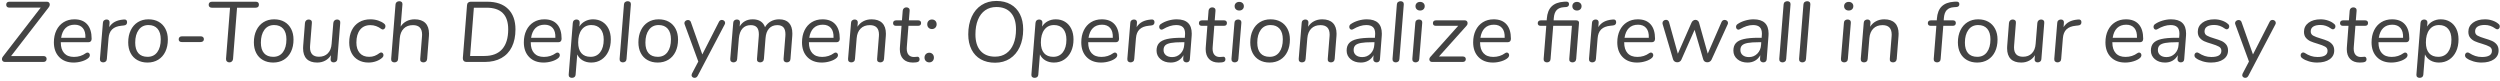 <?xml version="1.0" encoding="UTF-8" standalone="no"?>
<!DOCTYPE svg PUBLIC "-//W3C//DTD SVG 1.1//EN" "http://www.w3.org/Graphics/SVG/1.1/DTD/svg11.dtd">
<svg width="100%" height="100%" viewBox="0 0 556 18" version="1.1" xmlns="http://www.w3.org/2000/svg" xmlns:xlink="http://www.w3.org/1999/xlink" xml:space="preserve" xmlns:serif="http://www.serif.com/" style="fill-rule:evenodd;clip-rule:evenodd;stroke-linejoin:round;stroke-miterlimit:1.414;">
    <g transform="matrix(1,0,0,1,-85,-513)">
        <path d="M95.444,513.383C95.634,513.383 95.786,513.443 95.9,513.564C96.014,513.684 96.071,513.833 96.071,514.01C96.071,514.226 96.002,514.422 95.862,514.599L87.464,525.467L94.665,525.467C94.893,525.467 95.067,525.524 95.188,525.638C95.308,525.752 95.368,525.904 95.368,526.094C95.368,526.31 95.305,526.477 95.178,526.598C95.052,526.718 94.868,526.778 94.627,526.778L86.096,526.778C85.894,526.778 85.732,526.718 85.612,526.598C85.491,526.477 85.431,526.329 85.431,526.151C85.431,525.949 85.507,525.752 85.659,525.562L94.057,514.694L87.065,514.694C86.85,514.694 86.682,514.637 86.562,514.523C86.441,514.409 86.381,514.257 86.381,514.067C86.381,513.611 86.628,513.383 87.122,513.383L95.444,513.383Z" style="fill:rgb(67,67,67);fill-rule:nonzero;"/>
        <path d="M98.522,522.389L98.522,522.465C98.522,523.479 98.772,524.264 99.273,524.821C99.773,525.379 100.498,525.657 101.448,525.657C102.449,525.657 103.329,525.379 104.089,524.821C104.216,524.733 104.343,524.688 104.469,524.688C104.621,524.688 104.745,524.745 104.84,524.859C104.935,524.973 104.982,525.106 104.982,525.258C104.982,525.486 104.881,525.695 104.678,525.885C104.336,526.189 103.858,526.436 103.244,526.626C102.629,526.816 102.006,526.911 101.372,526.911C100.03,526.911 98.962,526.506 98.171,525.695C97.379,524.885 96.983,523.795 96.983,522.427C96.983,521.414 97.17,520.521 97.544,519.748C97.917,518.976 98.449,518.374 99.14,517.943C99.83,517.513 100.631,517.297 101.543,517.297C102.785,517.297 103.735,517.668 104.393,518.409C105.052,519.15 105.381,520.223 105.381,521.629C105.381,521.87 105.318,522.057 105.191,522.19C105.065,522.323 104.894,522.389 104.678,522.389L98.522,522.389ZM101.6,518.494C100.752,518.494 100.074,518.744 99.567,519.245C99.061,519.745 98.738,520.464 98.598,521.401L103.994,521.401C104.032,520.451 103.839,519.729 103.415,519.235C102.99,518.741 102.386,518.494 101.6,518.494Z" style="fill:rgb(67,67,67);fill-rule:nonzero;"/>
        <path d="M112.582,517.335C112.798,517.31 112.965,517.351 113.086,517.459C113.206,517.566 113.266,517.722 113.266,517.924C113.266,518.38 113.019,518.627 112.525,518.665L112.012,518.722C111.088,518.811 110.394,519.083 109.932,519.539C109.469,519.995 109.207,520.648 109.143,521.496L108.763,526.113C108.751,526.367 108.665,526.557 108.507,526.683C108.348,526.81 108.162,526.873 107.946,526.873C107.731,526.873 107.554,526.81 107.414,526.683C107.275,526.557 107.212,526.367 107.224,526.113L107.889,518.057C107.902,517.829 107.987,517.652 108.146,517.525C108.304,517.399 108.491,517.335 108.706,517.335C108.922,517.335 109.089,517.395 109.21,517.516C109.33,517.636 109.384,517.81 109.371,518.038L109.295,519.026C109.625,518.507 110.043,518.114 110.549,517.848C111.056,517.582 111.664,517.418 112.373,517.354L112.582,517.335Z" style="fill:rgb(67,67,67);fill-rule:nonzero;"/>
        <path d="M117.807,526.911C116.946,526.911 116.189,526.728 115.537,526.36C114.884,525.993 114.384,525.47 114.036,524.793C113.687,524.115 113.513,523.327 113.513,522.427C113.513,521.401 113.7,520.502 114.074,519.729C114.447,518.957 114.973,518.358 115.651,517.934C116.328,517.509 117.117,517.297 118.016,517.297C118.89,517.297 119.65,517.481 120.296,517.848C120.942,518.216 121.443,518.741 121.797,519.425C122.152,520.109 122.329,520.901 122.329,521.8C122.329,522.826 122.142,523.726 121.769,524.498C121.395,525.271 120.866,525.866 120.182,526.284C119.498,526.702 118.707,526.911 117.807,526.911ZM117.826,525.638C118.751,525.638 119.47,525.29 119.983,524.593C120.496,523.897 120.752,522.947 120.752,521.743C120.752,520.73 120.515,519.948 120.04,519.397C119.565,518.846 118.89,518.57 118.016,518.57C117.092,518.57 116.37,518.925 115.85,519.634C115.331,520.344 115.071,521.294 115.071,522.484C115.071,523.51 115.306,524.292 115.774,524.831C116.243,525.369 116.927,525.638 117.826,525.638Z" style="fill:rgb(67,67,67);fill-rule:nonzero;"/>
        <path d="M125.426,522.351C125.198,522.351 125.027,522.297 124.913,522.19C124.799,522.082 124.742,521.933 124.742,521.743C124.742,521.541 124.806,521.379 124.932,521.259C125.059,521.138 125.243,521.078 125.483,521.078L129.663,521.078C129.879,521.078 130.046,521.138 130.167,521.259C130.287,521.379 130.347,521.528 130.347,521.705C130.347,521.908 130.281,522.066 130.148,522.18C130.015,522.294 129.828,522.351 129.587,522.351L125.426,522.351Z" style="fill:rgb(67,67,67);fill-rule:nonzero;"/>
        <path d="M136.009,526.873C135.781,526.873 135.598,526.8 135.458,526.655C135.319,526.509 135.256,526.316 135.268,526.075L136.161,514.713L132.095,514.713C131.88,514.713 131.712,514.653 131.592,514.533C131.471,514.412 131.411,514.257 131.411,514.067C131.411,513.852 131.475,513.684 131.601,513.564C131.728,513.443 131.912,513.383 132.152,513.383L141.899,513.383C142.127,513.383 142.298,513.44 142.412,513.554C142.526,513.668 142.583,513.827 142.583,514.029C142.583,514.485 142.336,514.713 141.842,514.713L137.719,514.713L136.826,526.132C136.801,526.348 136.715,526.525 136.57,526.664C136.424,526.804 136.237,526.873 136.009,526.873Z" style="fill:rgb(67,67,67);fill-rule:nonzero;"/>
        <path d="M145.756,526.911C144.895,526.911 144.138,526.728 143.486,526.36C142.833,525.993 142.333,525.47 141.985,524.793C141.636,524.115 141.462,523.327 141.462,522.427C141.462,521.401 141.649,520.502 142.023,519.729C142.396,518.957 142.922,518.358 143.6,517.934C144.277,517.509 145.066,517.297 145.965,517.297C146.839,517.297 147.599,517.481 148.245,517.848C148.891,518.216 149.392,518.741 149.746,519.425C150.101,520.109 150.278,520.901 150.278,521.8C150.278,522.826 150.091,523.726 149.718,524.498C149.344,525.271 148.815,525.866 148.131,526.284C147.447,526.702 146.656,526.911 145.756,526.911ZM145.775,525.638C146.7,525.638 147.419,525.29 147.932,524.593C148.445,523.897 148.701,522.947 148.701,521.743C148.701,520.73 148.464,519.948 147.989,519.397C147.514,518.846 146.839,518.57 145.965,518.57C145.041,518.57 144.319,518.925 143.799,519.634C143.28,520.344 143.02,521.294 143.02,522.484C143.02,523.51 143.255,524.292 143.723,524.831C144.192,525.369 144.876,525.638 145.775,525.638Z" style="fill:rgb(67,67,67);fill-rule:nonzero;"/>
        <path d="M159.968,517.335C160.196,517.335 160.377,517.402 160.51,517.535C160.643,517.668 160.697,517.855 160.671,518.095L160.025,526.17C160.013,526.386 159.927,526.557 159.769,526.683C159.61,526.81 159.424,526.873 159.208,526.873C158.993,526.873 158.822,526.813 158.695,526.693C158.569,526.572 158.512,526.405 158.524,526.189L158.6,525.277C158.284,525.797 157.859,526.199 157.327,526.484C156.795,526.769 156.2,526.911 155.541,526.911C154.515,526.911 153.736,526.642 153.204,526.104C152.672,525.565 152.406,524.777 152.406,523.738C152.406,523.51 152.413,523.339 152.425,523.225L152.824,518.095C152.85,517.855 152.941,517.668 153.1,517.535C153.258,517.402 153.445,517.335 153.66,517.335C153.888,517.335 154.069,517.402 154.202,517.535C154.335,517.668 154.389,517.855 154.363,518.095L153.964,523.13C153.952,523.219 153.945,523.352 153.945,523.529C153.945,524.923 154.61,525.619 155.94,525.619C156.764,525.619 157.422,525.366 157.916,524.859C158.41,524.353 158.689,523.65 158.752,522.75L159.132,518.095C159.158,517.855 159.249,517.668 159.408,517.535C159.566,517.402 159.753,517.335 159.968,517.335Z" style="fill:rgb(67,67,67);fill-rule:nonzero;"/>
        <path d="M166.96,526.911C166.099,526.911 165.342,526.728 164.69,526.36C164.037,525.993 163.537,525.474 163.189,524.802C162.84,524.131 162.666,523.346 162.666,522.446C162.666,521.408 162.856,520.502 163.236,519.729C163.616,518.957 164.161,518.358 164.87,517.934C165.58,517.509 166.416,517.297 167.378,517.297C167.999,517.297 168.582,517.389 169.126,517.573C169.671,517.756 170.108,517.988 170.437,518.266C170.627,518.418 170.722,518.615 170.722,518.855C170.722,519.033 170.665,519.194 170.551,519.34C170.437,519.485 170.298,519.558 170.133,519.558C170.032,519.558 169.924,519.52 169.81,519.444C169.05,518.874 168.24,518.589 167.378,518.589C166.39,518.589 165.624,518.931 165.079,519.615C164.535,520.299 164.262,521.249 164.262,522.465C164.262,523.453 164.509,524.229 165.003,524.793C165.497,525.356 166.194,525.638 167.093,525.638C167.537,525.638 167.942,525.569 168.309,525.429C168.677,525.29 169.044,525.081 169.411,524.802C169.538,524.714 169.658,524.669 169.772,524.669C169.924,524.669 170.048,524.729 170.143,524.85C170.238,524.97 170.285,525.113 170.285,525.277C170.285,525.48 170.203,525.657 170.038,525.809C169.671,526.151 169.215,526.42 168.67,526.617C168.126,526.813 167.556,526.911 166.96,526.911Z" style="fill:rgb(67,67,67);fill-rule:nonzero;"/>
        <path d="M177.22,517.297C178.259,517.297 179.051,517.57 179.595,518.114C180.14,518.659 180.412,519.451 180.412,520.489C180.412,520.717 180.406,520.888 180.393,521.002L179.994,526.113C179.969,526.367 179.88,526.557 179.728,526.683C179.576,526.81 179.393,526.873 179.177,526.873C178.937,526.873 178.75,526.81 178.617,526.683C178.484,526.557 178.43,526.367 178.455,526.113L178.854,521.097C178.867,521.009 178.873,520.876 178.873,520.698C178.873,519.292 178.196,518.589 176.84,518.589C175.979,518.589 175.295,518.846 174.788,519.359C174.282,519.872 173.99,520.578 173.914,521.477L173.534,526.113C173.522,526.367 173.439,526.557 173.287,526.683C173.135,526.81 172.945,526.873 172.717,526.873C172.489,526.873 172.309,526.81 172.176,526.683C172.043,526.557 171.983,526.367 171.995,526.113L172.964,513.972C172.977,513.757 173.066,513.586 173.23,513.459C173.395,513.333 173.585,513.269 173.8,513.269C174.028,513.269 174.206,513.329 174.332,513.45C174.459,513.57 174.516,513.744 174.503,513.972L174.104,518.912C174.434,518.393 174.867,517.994 175.406,517.715C175.944,517.437 176.549,517.297 177.22,517.297Z" style="fill:rgb(67,67,67);fill-rule:nonzero;"/>
        <path d="M188.734,526.778C188.481,526.778 188.281,526.699 188.136,526.541C187.99,526.382 187.924,526.177 187.936,525.923L188.867,514.143C188.88,513.903 188.962,513.716 189.114,513.583C189.266,513.45 189.456,513.383 189.684,513.383L193.351,513.383C195.365,513.383 196.917,513.922 198.006,514.998C199.096,516.075 199.64,517.589 199.64,519.539C199.64,521.047 199.374,522.342 198.842,523.425C198.31,524.508 197.531,525.337 196.505,525.914C195.479,526.49 194.244,526.778 192.8,526.778L188.734,526.778ZM192.724,525.448C194.472,525.448 195.793,524.942 196.686,523.928C197.579,522.915 198.025,521.446 198.025,519.52C198.025,516.316 196.423,514.713 193.218,514.713L190.387,514.713L189.551,525.448L192.724,525.448Z" style="fill:rgb(67,67,67);fill-rule:nonzero;"/>
        <path d="M203.041,522.389L203.041,522.465C203.041,523.479 203.291,524.264 203.792,524.821C204.292,525.379 205.017,525.657 205.967,525.657C206.968,525.657 207.848,525.379 208.608,524.821C208.735,524.733 208.862,524.688 208.988,524.688C209.14,524.688 209.264,524.745 209.359,524.859C209.454,524.973 209.501,525.106 209.501,525.258C209.501,525.486 209.4,525.695 209.197,525.885C208.855,526.189 208.377,526.436 207.763,526.626C207.148,526.816 206.525,526.911 205.891,526.911C204.549,526.911 203.481,526.506 202.69,525.695C201.898,524.885 201.502,523.795 201.502,522.427C201.502,521.414 201.689,520.521 202.063,519.748C202.436,518.976 202.968,518.374 203.659,517.943C204.349,517.513 205.15,517.297 206.062,517.297C207.304,517.297 208.254,517.668 208.912,518.409C209.571,519.15 209.9,520.223 209.9,521.629C209.9,521.87 209.837,522.057 209.71,522.19C209.584,522.323 209.413,522.389 209.197,522.389L203.041,522.389ZM206.119,518.494C205.271,518.494 204.593,518.744 204.086,519.245C203.58,519.745 203.257,520.464 203.117,521.401L208.513,521.401C208.551,520.451 208.358,519.729 207.934,519.235C207.509,518.741 206.905,518.494 206.119,518.494Z" style="fill:rgb(67,67,67);fill-rule:nonzero;"/>
        <path d="M216.892,517.297C217.678,517.297 218.368,517.481 218.963,517.848C219.559,518.216 220.021,518.735 220.35,519.406C220.68,520.078 220.844,520.863 220.844,521.762C220.844,522.788 220.661,523.688 220.293,524.46C219.926,525.233 219.413,525.835 218.754,526.265C218.096,526.696 217.342,526.911 216.493,526.911C215.771,526.911 215.138,526.753 214.593,526.436C214.049,526.12 213.643,525.676 213.377,525.106L213.016,529.609C213.004,529.837 212.921,530.011 212.769,530.132C212.617,530.252 212.427,530.312 212.199,530.312C211.971,530.312 211.791,530.252 211.658,530.132C211.525,530.011 211.465,529.837 211.477,529.609L212.389,518.095C212.415,517.842 212.503,517.652 212.655,517.525C212.807,517.399 212.991,517.335 213.206,517.335C213.434,517.335 213.615,517.402 213.748,517.535C213.881,517.668 213.941,517.855 213.928,518.095L213.852,518.912C214.156,518.406 214.577,518.01 215.116,517.725C215.654,517.44 216.246,517.297 216.892,517.297ZM216.341,525.638C217.253,525.638 217.969,525.296 218.488,524.612C219.008,523.928 219.267,522.997 219.267,521.819C219.267,520.793 219.027,519.995 218.545,519.425C218.064,518.855 217.386,518.57 216.512,518.57C215.6,518.57 214.885,518.915 214.365,519.606C213.846,520.296 213.586,521.243 213.586,522.446C213.586,523.485 213.824,524.277 214.299,524.821C214.774,525.366 215.455,525.638 216.341,525.638Z" style="fill:rgb(67,67,67);fill-rule:nonzero;"/>
        <path d="M223.523,526.873C223.308,526.873 223.131,526.81 222.991,526.683C222.852,526.557 222.789,526.367 222.801,526.113L223.77,513.991C223.783,513.751 223.872,513.57 224.036,513.45C224.201,513.329 224.391,513.269 224.606,513.269C224.822,513.269 224.996,513.329 225.129,513.45C225.262,513.57 225.322,513.751 225.309,513.991L224.34,526.113C224.328,526.367 224.242,526.557 224.084,526.683C223.925,526.81 223.739,526.873 223.523,526.873Z" style="fill:rgb(67,67,67);fill-rule:nonzero;"/>
        <path d="M231.275,526.911C230.414,526.911 229.657,526.728 229.005,526.36C228.352,525.993 227.852,525.47 227.504,524.793C227.155,524.115 226.981,523.327 226.981,522.427C226.981,521.401 227.168,520.502 227.542,519.729C227.915,518.957 228.441,518.358 229.119,517.934C229.796,517.509 230.585,517.297 231.484,517.297C232.358,517.297 233.118,517.481 233.764,517.848C234.41,518.216 234.911,518.741 235.265,519.425C235.62,520.109 235.797,520.901 235.797,521.8C235.797,522.826 235.61,523.726 235.237,524.498C234.863,525.271 234.334,525.866 233.65,526.284C232.966,526.702 232.175,526.911 231.275,526.911ZM231.294,525.638C232.219,525.638 232.938,525.29 233.451,524.593C233.964,523.897 234.22,522.947 234.22,521.743C234.22,520.73 233.983,519.948 233.508,519.397C233.033,518.846 232.358,518.57 231.484,518.57C230.56,518.57 229.838,518.925 229.318,519.634C228.799,520.344 228.539,521.294 228.539,522.484C228.539,523.51 228.774,524.292 229.242,524.831C229.711,525.369 230.395,525.638 231.294,525.638Z" style="fill:rgb(67,67,67);fill-rule:nonzero;"/>
        <path d="M244.898,517.848C245.038,517.57 245.253,517.43 245.544,517.43C245.734,517.43 245.902,517.494 246.048,517.62C246.193,517.747 246.266,517.905 246.266,518.095C246.266,518.197 246.235,518.311 246.171,518.437L240.167,529.856C240.003,530.16 239.768,530.312 239.464,530.312C239.287,530.312 239.132,530.255 238.999,530.141C238.866,530.027 238.799,529.882 238.799,529.704C238.799,529.628 238.831,529.514 238.894,529.362L240.3,526.683L237.26,518.399C237.222,518.298 237.203,518.216 237.203,518.152C237.203,517.95 237.286,517.782 237.45,517.649C237.615,517.516 237.799,517.449 238.001,517.449C238.141,517.449 238.27,517.487 238.391,517.563C238.511,517.639 238.597,517.753 238.647,517.905L241.193,525.106L244.898,517.848Z" style="fill:rgb(67,67,67);fill-rule:nonzero;"/>
        <path d="M258.293,517.297C259.256,517.297 259.984,517.566 260.478,518.105C260.972,518.643 261.219,519.425 261.219,520.451C261.219,520.692 261.213,520.876 261.2,521.002L260.801,526.113C260.789,526.367 260.703,526.557 260.545,526.683C260.386,526.81 260.2,526.873 259.984,526.873C259.769,526.873 259.592,526.81 259.452,526.683C259.313,526.557 259.25,526.367 259.262,526.113L259.661,521.078C259.674,520.977 259.68,520.825 259.68,520.622C259.68,519.926 259.531,519.413 259.234,519.083C258.936,518.754 258.483,518.589 257.875,518.589C257.103,518.589 256.488,518.843 256.032,519.349C255.576,519.856 255.317,520.578 255.253,521.515L254.892,526.113C254.867,526.367 254.775,526.557 254.617,526.683C254.458,526.81 254.272,526.873 254.056,526.873C253.841,526.873 253.664,526.81 253.524,526.683C253.385,526.557 253.328,526.367 253.353,526.113L253.752,521.078C253.765,520.977 253.771,520.825 253.771,520.622C253.771,519.926 253.622,519.413 253.325,519.083C253.027,518.754 252.574,518.589 251.966,518.589C251.194,518.589 250.582,518.839 250.133,519.34C249.683,519.84 249.414,520.565 249.325,521.515L248.945,526.113C248.933,526.367 248.847,526.557 248.689,526.683C248.53,526.81 248.344,526.873 248.128,526.873C247.913,526.873 247.736,526.81 247.596,526.683C247.457,526.557 247.394,526.367 247.406,526.113L248.071,518.057C248.084,517.829 248.169,517.652 248.328,517.525C248.486,517.399 248.673,517.335 248.888,517.335C249.104,517.335 249.275,517.395 249.401,517.516C249.528,517.636 249.585,517.81 249.572,518.038L249.496,518.893C250.13,517.829 251.099,517.297 252.403,517.297C253.113,517.297 253.698,517.446 254.161,517.744C254.623,518.041 254.949,518.475 255.139,519.045C255.456,518.488 255.887,518.057 256.431,517.753C256.976,517.449 257.597,517.297 258.293,517.297Z" style="fill:rgb(67,67,67);fill-rule:nonzero;"/>
        <path d="M264.905,522.389L264.905,522.465C264.905,523.479 265.155,524.264 265.656,524.821C266.156,525.379 266.881,525.657 267.831,525.657C268.832,525.657 269.712,525.379 270.472,524.821C270.599,524.733 270.726,524.688 270.852,524.688C271.004,524.688 271.128,524.745 271.223,524.859C271.318,524.973 271.365,525.106 271.365,525.258C271.365,525.486 271.264,525.695 271.061,525.885C270.719,526.189 270.241,526.436 269.627,526.626C269.012,526.816 268.389,526.911 267.755,526.911C266.413,526.911 265.345,526.506 264.554,525.695C263.762,524.885 263.366,523.795 263.366,522.427C263.366,521.414 263.553,520.521 263.927,519.748C264.3,518.976 264.832,518.374 265.523,517.943C266.213,517.513 267.014,517.297 267.926,517.297C269.168,517.297 270.118,517.668 270.776,518.409C271.435,519.15 271.764,520.223 271.764,521.629C271.764,521.87 271.701,522.057 271.574,522.19C271.448,522.323 271.277,522.389 271.061,522.389L264.905,522.389ZM267.983,518.494C267.135,518.494 266.457,518.744 265.95,519.245C265.444,519.745 265.121,520.464 264.981,521.401L270.377,521.401C270.415,520.451 270.222,519.729 269.798,519.235C269.373,518.741 268.769,518.494 267.983,518.494Z" style="fill:rgb(67,67,67);fill-rule:nonzero;"/>
        <path d="M278.832,517.297C279.871,517.297 280.663,517.57 281.207,518.114C281.752,518.659 282.024,519.451 282.024,520.489C282.024,520.717 282.018,520.888 282.005,521.002L281.606,526.113C281.581,526.367 281.492,526.557 281.34,526.683C281.188,526.81 281.005,526.873 280.789,526.873C280.549,526.873 280.362,526.81 280.229,526.683C280.096,526.557 280.042,526.367 280.067,526.113L280.466,521.097C280.479,521.009 280.485,520.876 280.485,520.698C280.485,519.292 279.808,518.589 278.452,518.589C277.591,518.589 276.907,518.846 276.4,519.359C275.894,519.872 275.602,520.578 275.526,521.477L275.146,526.113C275.134,526.367 275.051,526.557 274.899,526.683C274.747,526.81 274.557,526.873 274.329,526.873C274.101,526.873 273.921,526.81 273.788,526.683C273.655,526.557 273.595,526.367 273.607,526.113L274.272,518.057C274.285,517.829 274.37,517.652 274.529,517.525C274.687,517.399 274.874,517.335 275.089,517.335C275.305,517.335 275.476,517.399 275.602,517.525C275.729,517.652 275.786,517.823 275.773,518.038L275.697,518.95C276.014,518.431 276.445,518.026 276.989,517.734C277.534,517.443 278.148,517.297 278.832,517.297Z" style="fill:rgb(67,67,67);fill-rule:nonzero;"/>
        <path d="M286.679,523.434C286.667,523.523 286.66,523.65 286.66,523.814C286.66,524.422 286.8,524.885 287.078,525.201C287.357,525.518 287.75,525.676 288.256,525.676C288.421,525.676 288.579,525.667 288.731,525.648C288.883,525.629 288.997,525.619 289.073,525.619C289.2,525.619 289.304,525.67 289.387,525.771C289.469,525.873 289.51,526.012 289.51,526.189C289.51,526.455 289.399,526.642 289.178,526.75C288.956,526.857 288.567,526.911 288.009,526.911C287.097,526.911 286.388,526.652 285.881,526.132C285.375,525.613 285.121,524.878 285.121,523.928C285.121,523.751 285.128,523.612 285.14,523.51L285.501,518.741L284.247,518.741C284.045,518.741 283.889,518.687 283.782,518.58C283.674,518.472 283.62,518.33 283.62,518.152C283.62,517.95 283.68,517.794 283.801,517.687C283.921,517.579 284.089,517.525 284.304,517.525L285.596,517.525L285.767,515.359C285.793,515.144 285.878,514.97 286.024,514.837C286.169,514.704 286.356,514.637 286.584,514.637C286.825,514.637 287.012,514.707 287.145,514.846C287.278,514.986 287.332,515.169 287.306,515.397L287.135,517.525L289.225,517.525C289.415,517.525 289.567,517.579 289.681,517.687C289.795,517.794 289.852,517.937 289.852,518.114C289.852,518.317 289.795,518.472 289.681,518.58C289.567,518.687 289.403,518.741 289.187,518.741L287.04,518.741L286.679,523.434Z" style="fill:rgb(67,67,67);fill-rule:nonzero;"/>
        <path d="M292.265,519.463C291.961,519.463 291.711,519.365 291.515,519.169C291.318,518.972 291.22,518.716 291.22,518.399C291.22,518.083 291.318,517.826 291.515,517.63C291.711,517.433 291.961,517.335 292.265,517.335C292.569,517.335 292.819,517.433 293.016,517.63C293.212,517.826 293.31,518.083 293.31,518.399C293.31,518.703 293.212,518.957 293.016,519.159C292.819,519.362 292.569,519.463 292.265,519.463ZM291.676,526.873C291.372,526.873 291.119,526.775 290.916,526.579C290.714,526.382 290.612,526.126 290.612,525.809C290.612,525.493 290.714,525.233 290.916,525.03C291.119,524.828 291.372,524.726 291.676,524.726C291.968,524.726 292.211,524.828 292.408,525.03C292.604,525.233 292.702,525.493 292.702,525.809C292.702,526.126 292.604,526.382 292.408,526.579C292.211,526.775 291.968,526.873 291.676,526.873Z" style="fill:rgb(67,67,67);fill-rule:nonzero;"/>
        <path d="M306.306,526.949C305.078,526.949 304.017,526.696 303.124,526.189C302.231,525.683 301.544,524.954 301.062,524.004C300.581,523.054 300.34,521.933 300.34,520.641C300.34,519.147 300.597,517.839 301.11,516.718C301.623,515.597 302.351,514.732 303.295,514.124C304.238,513.516 305.337,513.212 306.591,513.212C307.82,513.212 308.881,513.466 309.774,513.972C310.667,514.479 311.354,515.207 311.835,516.157C312.317,517.107 312.557,518.235 312.557,519.539C312.557,521.021 312.301,522.323 311.788,523.444C311.275,524.565 310.546,525.429 309.603,526.037C308.659,526.645 307.56,526.949 306.306,526.949ZM306.306,525.6C307.269,525.6 308.099,525.356 308.795,524.869C309.492,524.381 310.027,523.681 310.401,522.769C310.774,521.857 310.961,520.774 310.961,519.52C310.961,517.924 310.581,516.699 309.821,515.844C309.061,514.989 307.985,514.561 306.591,514.561C305.629,514.561 304.799,514.805 304.102,515.293C303.406,515.78 302.87,516.48 302.497,517.392C302.123,518.304 301.936,519.394 301.936,520.66C301.936,522.244 302.316,523.463 303.076,524.318C303.836,525.173 304.913,525.6 306.306,525.6Z" style="fill:rgb(67,67,67);fill-rule:nonzero;"/>
        <path d="M319.796,517.297C320.582,517.297 321.272,517.481 321.867,517.848C322.463,518.216 322.925,518.735 323.254,519.406C323.584,520.078 323.748,520.863 323.748,521.762C323.748,522.788 323.565,523.688 323.197,524.46C322.83,525.233 322.317,525.835 321.658,526.265C321,526.696 320.246,526.911 319.397,526.911C318.675,526.911 318.042,526.753 317.497,526.436C316.953,526.12 316.547,525.676 316.281,525.106L315.92,529.609C315.908,529.837 315.825,530.011 315.673,530.132C315.521,530.252 315.331,530.312 315.103,530.312C314.875,530.312 314.695,530.252 314.562,530.132C314.429,530.011 314.369,529.837 314.381,529.609L315.293,518.095C315.319,517.842 315.407,517.652 315.559,517.525C315.711,517.399 315.895,517.335 316.11,517.335C316.338,517.335 316.519,517.402 316.652,517.535C316.785,517.668 316.845,517.855 316.832,518.095L316.756,518.912C317.06,518.406 317.481,518.01 318.02,517.725C318.558,517.44 319.15,517.297 319.796,517.297ZM319.245,525.638C320.157,525.638 320.873,525.296 321.392,524.612C321.912,523.928 322.171,522.997 322.171,521.819C322.171,520.793 321.931,519.995 321.449,519.425C320.968,518.855 320.29,518.57 319.416,518.57C318.504,518.57 317.789,518.915 317.269,519.606C316.75,520.296 316.49,521.243 316.49,522.446C316.49,523.485 316.728,524.277 317.203,524.821C317.678,525.366 318.359,525.638 319.245,525.638Z" style="fill:rgb(67,67,67);fill-rule:nonzero;"/>
        <path d="M327.016,522.389L327.016,522.465C327.016,523.479 327.266,524.264 327.767,524.821C328.267,525.379 328.992,525.657 329.942,525.657C330.943,525.657 331.823,525.379 332.583,524.821C332.71,524.733 332.837,524.688 332.963,524.688C333.115,524.688 333.239,524.745 333.334,524.859C333.429,524.973 333.476,525.106 333.476,525.258C333.476,525.486 333.375,525.695 333.172,525.885C332.83,526.189 332.352,526.436 331.738,526.626C331.123,526.816 330.5,526.911 329.866,526.911C328.524,526.911 327.456,526.506 326.665,525.695C325.873,524.885 325.477,523.795 325.477,522.427C325.477,521.414 325.664,520.521 326.038,519.748C326.411,518.976 326.943,518.374 327.634,517.943C328.324,517.513 329.125,517.297 330.037,517.297C331.279,517.297 332.229,517.668 332.887,518.409C333.546,519.15 333.875,520.223 333.875,521.629C333.875,521.87 333.812,522.057 333.685,522.19C333.559,522.323 333.388,522.389 333.172,522.389L327.016,522.389ZM330.094,518.494C329.246,518.494 328.568,518.744 328.061,519.245C327.555,519.745 327.232,520.464 327.092,521.401L332.488,521.401C332.526,520.451 332.333,519.729 331.909,519.235C331.484,518.741 330.88,518.494 330.094,518.494Z" style="fill:rgb(67,67,67);fill-rule:nonzero;"/>
        <path d="M341.076,517.335C341.292,517.31 341.459,517.351 341.58,517.459C341.7,517.566 341.76,517.722 341.76,517.924C341.76,518.38 341.513,518.627 341.019,518.665L340.506,518.722C339.582,518.811 338.888,519.083 338.426,519.539C337.963,519.995 337.701,520.648 337.637,521.496L337.257,526.113C337.245,526.367 337.159,526.557 337.001,526.683C336.842,526.81 336.656,526.873 336.44,526.873C336.225,526.873 336.048,526.81 335.908,526.683C335.769,526.557 335.706,526.367 335.718,526.113L336.383,518.057C336.396,517.829 336.481,517.652 336.64,517.525C336.798,517.399 336.985,517.335 337.2,517.335C337.416,517.335 337.583,517.395 337.704,517.516C337.824,517.636 337.878,517.81 337.865,518.038L337.789,519.026C338.119,518.507 338.537,518.114 339.043,517.848C339.55,517.582 340.158,517.418 340.867,517.354L341.076,517.335Z" style="fill:rgb(67,67,67);fill-rule:nonzero;"/>
        <path d="M346.7,517.297C348.93,517.297 350.044,518.355 350.044,520.47C350.044,520.698 350.038,520.869 350.025,520.983L349.626,526.17C349.614,526.398 349.538,526.572 349.398,526.693C349.259,526.813 349.082,526.873 348.866,526.873C348.638,526.873 348.455,526.8 348.315,526.655C348.176,526.509 348.119,526.329 348.144,526.113L348.201,525.277C347.923,525.797 347.539,526.199 347.052,526.484C346.564,526.769 346.004,526.911 345.37,526.911C344.446,526.911 343.689,526.661 343.1,526.161C342.511,525.66 342.216,525.024 342.216,524.251C342.216,523.555 342.4,523 342.767,522.589C343.135,522.177 343.724,521.876 344.534,521.686C345.345,521.496 346.441,521.401 347.821,521.401L348.505,521.401L348.543,520.85L348.562,520.489C348.562,519.831 348.401,519.346 348.078,519.036C347.755,518.725 347.258,518.57 346.586,518.57C345.674,518.57 344.693,518.881 343.641,519.501C343.515,519.565 343.413,519.596 343.337,519.596C343.185,519.596 343.059,519.536 342.957,519.416C342.856,519.295 342.805,519.153 342.805,518.988C342.805,518.71 342.926,518.494 343.166,518.342C343.622,518.026 344.17,517.772 344.81,517.582C345.449,517.392 346.08,517.297 346.7,517.297ZM345.693,525.695C346.415,525.695 347.03,525.442 347.536,524.935C348.043,524.429 348.322,523.776 348.372,522.978L348.41,522.389L347.878,522.389C346.827,522.389 346.007,522.443 345.418,522.551C344.829,522.658 344.408,522.836 344.154,523.083C343.901,523.33 343.774,523.675 343.774,524.118C343.774,524.6 343.945,524.983 344.287,525.268C344.629,525.553 345.098,525.695 345.693,525.695Z" style="fill:rgb(67,67,67);fill-rule:nonzero;"/>
        <path d="M354.699,523.434C354.687,523.523 354.68,523.65 354.68,523.814C354.68,524.422 354.82,524.885 355.098,525.201C355.377,525.518 355.77,525.676 356.276,525.676C356.441,525.676 356.599,525.667 356.751,525.648C356.903,525.629 357.017,525.619 357.093,525.619C357.22,525.619 357.324,525.67 357.407,525.771C357.489,525.873 357.53,526.012 357.53,526.189C357.53,526.455 357.419,526.642 357.198,526.75C356.976,526.857 356.587,526.911 356.029,526.911C355.117,526.911 354.408,526.652 353.901,526.132C353.395,525.613 353.141,524.878 353.141,523.928C353.141,523.751 353.148,523.612 353.16,523.51L353.521,518.741L352.267,518.741C352.065,518.741 351.909,518.687 351.802,518.58C351.694,518.472 351.64,518.33 351.64,518.152C351.64,517.95 351.7,517.794 351.821,517.687C351.941,517.579 352.109,517.525 352.324,517.525L353.616,517.525L353.787,515.359C353.813,515.144 353.898,514.97 354.044,514.837C354.189,514.704 354.376,514.637 354.604,514.637C354.845,514.637 355.032,514.707 355.165,514.846C355.298,514.986 355.352,515.169 355.326,515.397L355.155,517.525L357.245,517.525C357.435,517.525 357.587,517.579 357.701,517.687C357.815,517.794 357.872,517.937 357.872,518.114C357.872,518.317 357.815,518.472 357.701,518.58C357.587,518.687 357.423,518.741 357.207,518.741L355.06,518.741L354.699,523.434Z" style="fill:rgb(67,67,67);fill-rule:nonzero;"/>
        <path d="M359.601,526.873C359.386,526.873 359.209,526.81 359.069,526.683C358.93,526.557 358.867,526.367 358.879,526.113L359.544,518.057C359.557,517.817 359.642,517.636 359.801,517.516C359.959,517.395 360.146,517.335 360.361,517.335C360.577,517.335 360.754,517.395 360.893,517.516C361.033,517.636 361.096,517.817 361.083,518.057L360.418,526.113C360.406,526.367 360.32,526.557 360.162,526.683C360.003,526.81 359.817,526.873 359.601,526.873ZM360.608,515.34C360.304,515.34 360.057,515.252 359.867,515.074C359.677,514.897 359.582,514.663 359.582,514.371C359.582,514.093 359.677,513.865 359.867,513.687C360.057,513.51 360.304,513.421 360.608,513.421C360.912,513.421 361.159,513.51 361.349,513.687C361.539,513.865 361.634,514.093 361.634,514.371C361.634,514.663 361.539,514.897 361.349,515.074C361.159,515.252 360.912,515.34 360.608,515.34Z" style="fill:rgb(67,67,67);fill-rule:nonzero;"/>
        <path d="M367.353,526.911C366.492,526.911 365.735,526.728 365.083,526.36C364.43,525.993 363.93,525.47 363.582,524.793C363.233,524.115 363.059,523.327 363.059,522.427C363.059,521.401 363.246,520.502 363.62,519.729C363.993,518.957 364.519,518.358 365.197,517.934C365.874,517.509 366.663,517.297 367.562,517.297C368.436,517.297 369.196,517.481 369.842,517.848C370.488,518.216 370.989,518.741 371.343,519.425C371.698,520.109 371.875,520.901 371.875,521.8C371.875,522.826 371.688,523.726 371.315,524.498C370.941,525.271 370.412,525.866 369.728,526.284C369.044,526.702 368.253,526.911 367.353,526.911ZM367.372,525.638C368.297,525.638 369.016,525.29 369.529,524.593C370.042,523.897 370.298,522.947 370.298,521.743C370.298,520.73 370.061,519.948 369.586,519.397C369.111,518.846 368.436,518.57 367.562,518.57C366.638,518.57 365.916,518.925 365.396,519.634C364.877,520.344 364.617,521.294 364.617,522.484C364.617,523.51 364.852,524.292 365.32,524.831C365.789,525.369 366.473,525.638 367.372,525.638Z" style="fill:rgb(67,67,67);fill-rule:nonzero;"/>
        <path d="M379.057,517.297C380.096,517.297 380.888,517.57 381.432,518.114C381.977,518.659 382.249,519.451 382.249,520.489C382.249,520.717 382.243,520.888 382.23,521.002L381.831,526.113C381.806,526.367 381.717,526.557 381.565,526.683C381.413,526.81 381.23,526.873 381.014,526.873C380.774,526.873 380.587,526.81 380.454,526.683C380.321,526.557 380.267,526.367 380.292,526.113L380.691,521.097C380.704,521.009 380.71,520.876 380.71,520.698C380.71,519.292 380.033,518.589 378.677,518.589C377.816,518.589 377.132,518.846 376.625,519.359C376.119,519.872 375.827,520.578 375.751,521.477L375.371,526.113C375.359,526.367 375.276,526.557 375.124,526.683C374.972,526.81 374.782,526.873 374.554,526.873C374.326,526.873 374.146,526.81 374.013,526.683C373.88,526.557 373.82,526.367 373.832,526.113L374.497,518.057C374.51,517.829 374.595,517.652 374.754,517.525C374.912,517.399 375.099,517.335 375.314,517.335C375.53,517.335 375.701,517.399 375.827,517.525C375.954,517.652 376.011,517.823 375.998,518.038L375.922,518.95C376.239,518.431 376.67,518.026 377.214,517.734C377.759,517.443 378.373,517.297 379.057,517.297Z" style="fill:rgb(67,67,67);fill-rule:nonzero;"/>
        <path d="M388.975,517.297C391.205,517.297 392.319,518.355 392.319,520.47C392.319,520.698 392.313,520.869 392.3,520.983L391.901,526.17C391.889,526.398 391.813,526.572 391.673,526.693C391.534,526.813 391.357,526.873 391.141,526.873C390.913,526.873 390.73,526.8 390.59,526.655C390.451,526.509 390.394,526.329 390.419,526.113L390.476,525.277C390.198,525.797 389.814,526.199 389.327,526.484C388.839,526.769 388.279,526.911 387.645,526.911C386.721,526.911 385.964,526.661 385.375,526.161C384.786,525.66 384.491,525.024 384.491,524.251C384.491,523.555 384.675,523 385.042,522.589C385.41,522.177 385.999,521.876 386.809,521.686C387.62,521.496 388.716,521.401 390.096,521.401L390.78,521.401L390.818,520.85L390.837,520.489C390.837,519.831 390.676,519.346 390.353,519.036C390.03,518.725 389.533,518.57 388.861,518.57C387.949,518.57 386.968,518.881 385.916,519.501C385.79,519.565 385.688,519.596 385.612,519.596C385.46,519.596 385.334,519.536 385.232,519.416C385.131,519.295 385.08,519.153 385.08,518.988C385.08,518.71 385.201,518.494 385.441,518.342C385.897,518.026 386.445,517.772 387.085,517.582C387.724,517.392 388.355,517.297 388.975,517.297ZM387.968,525.695C388.69,525.695 389.305,525.442 389.811,524.935C390.318,524.429 390.597,523.776 390.647,522.978L390.685,522.389L390.153,522.389C389.102,522.389 388.282,522.443 387.693,522.551C387.104,522.658 386.683,522.836 386.429,523.083C386.176,523.33 386.049,523.675 386.049,524.118C386.049,524.6 386.22,524.983 386.562,525.268C386.904,525.553 387.373,525.695 387.968,525.695Z" style="fill:rgb(67,67,67);fill-rule:nonzero;"/>
        <path d="M395.416,526.873C395.201,526.873 395.024,526.81 394.884,526.683C394.745,526.557 394.682,526.367 394.694,526.113L395.663,513.991C395.676,513.751 395.765,513.57 395.929,513.45C396.094,513.329 396.284,513.269 396.499,513.269C396.715,513.269 396.889,513.329 397.022,513.45C397.155,513.57 397.215,513.751 397.202,513.991L396.233,526.113C396.221,526.367 396.135,526.557 395.977,526.683C395.818,526.81 395.632,526.873 395.416,526.873Z" style="fill:rgb(67,67,67);fill-rule:nonzero;"/>
        <path d="M399.824,526.873C399.609,526.873 399.432,526.81 399.292,526.683C399.153,526.557 399.09,526.367 399.102,526.113L399.767,518.057C399.78,517.817 399.865,517.636 400.024,517.516C400.182,517.395 400.369,517.335 400.584,517.335C400.8,517.335 400.977,517.395 401.116,517.516C401.256,517.636 401.319,517.817 401.306,518.057L400.641,526.113C400.629,526.367 400.543,526.557 400.385,526.683C400.226,526.81 400.04,526.873 399.824,526.873ZM400.831,515.34C400.527,515.34 400.28,515.252 400.09,515.074C399.9,514.897 399.805,514.663 399.805,514.371C399.805,514.093 399.9,513.865 400.09,513.687C400.28,513.51 400.527,513.421 400.831,513.421C401.135,513.421 401.382,513.51 401.572,513.687C401.762,513.865 401.857,514.093 401.857,514.371C401.857,514.663 401.762,514.897 401.572,515.074C401.382,515.252 401.135,515.34 400.831,515.34Z" style="fill:rgb(67,67,67);fill-rule:nonzero;"/>
        <path d="M410.787,517.525C410.977,517.525 411.126,517.585 411.234,517.706C411.341,517.826 411.395,517.975 411.395,518.152C411.395,518.38 411.313,518.577 411.148,518.741L405.03,525.562L410.35,525.562C410.553,525.562 410.711,525.616 410.825,525.724C410.939,525.831 410.996,525.974 410.996,526.151C410.996,526.341 410.936,526.493 410.816,526.607C410.695,526.721 410.521,526.778 410.293,526.778L403.491,526.778C403.301,526.778 403.152,526.721 403.045,526.607C402.937,526.493 402.883,526.354 402.883,526.189C402.883,525.987 402.966,525.803 403.13,525.638L409.305,518.741L404.308,518.741C404.106,518.741 403.95,518.691 403.843,518.589C403.735,518.488 403.681,518.342 403.681,518.152C403.681,517.962 403.738,517.81 403.852,517.696C403.966,517.582 404.137,517.525 404.365,517.525L410.787,517.525Z" style="fill:rgb(67,67,67);fill-rule:nonzero;"/>
        <path d="M414.169,522.389L414.169,522.465C414.169,523.479 414.419,524.264 414.92,524.821C415.42,525.379 416.145,525.657 417.095,525.657C418.096,525.657 418.976,525.379 419.736,524.821C419.863,524.733 419.99,524.688 420.116,524.688C420.268,524.688 420.392,524.745 420.487,524.859C420.582,524.973 420.629,525.106 420.629,525.258C420.629,525.486 420.528,525.695 420.325,525.885C419.983,526.189 419.505,526.436 418.891,526.626C418.276,526.816 417.653,526.911 417.019,526.911C415.677,526.911 414.609,526.506 413.818,525.695C413.026,524.885 412.63,523.795 412.63,522.427C412.63,521.414 412.817,520.521 413.191,519.748C413.564,518.976 414.096,518.374 414.787,517.943C415.477,517.513 416.278,517.297 417.19,517.297C418.432,517.297 419.382,517.668 420.04,518.409C420.699,519.15 421.028,520.223 421.028,521.629C421.028,521.87 420.965,522.057 420.838,522.19C420.712,522.323 420.541,522.389 420.325,522.389L414.169,522.389ZM417.247,518.494C416.399,518.494 415.721,518.744 415.214,519.245C414.708,519.745 414.385,520.464 414.245,521.401L419.641,521.401C419.679,520.451 419.486,519.729 419.062,519.235C418.637,518.741 418.033,518.494 417.247,518.494Z" style="fill:rgb(67,67,67);fill-rule:nonzero;"/>
        <path d="M435.544,517.525C435.76,517.525 435.924,517.582 436.038,517.696C436.152,517.81 436.197,517.956 436.171,518.133L435.544,526.113C435.519,526.367 435.43,526.557 435.278,526.683C435.126,526.81 434.943,526.873 434.727,526.873C434.499,526.873 434.316,526.81 434.176,526.683C434.037,526.557 433.98,526.367 434.005,526.113L434.594,518.741L430.433,518.741L429.844,526.132C429.832,526.373 429.749,526.557 429.597,526.683C429.445,526.81 429.262,526.873 429.046,526.873C428.831,526.873 428.65,526.81 428.505,526.683C428.359,526.557 428.293,526.373 428.305,526.132L428.894,518.741L427.621,518.741C427.419,518.741 427.263,518.691 427.156,518.589C427.048,518.488 426.994,518.349 426.994,518.171C426.994,517.969 427.054,517.81 427.175,517.696C427.295,517.582 427.463,517.525 427.678,517.525L428.989,517.525L429.008,517.183C429.097,515.955 429.458,515.033 430.091,514.419C430.725,513.804 431.643,513.459 432.846,513.383L433.226,513.364C433.454,513.339 433.635,513.377 433.768,513.478C433.901,513.58 433.961,513.732 433.948,513.934C433.948,514.112 433.894,514.254 433.787,514.362C433.679,514.469 433.537,514.536 433.359,514.561L432.808,514.599C432.086,514.65 431.548,514.868 431.193,515.255C430.839,515.641 430.63,516.221 430.566,516.993L430.528,517.525L435.544,517.525ZM435.715,513.421C436.007,513.421 436.25,513.51 436.447,513.687C436.643,513.865 436.741,514.093 436.741,514.371C436.741,514.663 436.646,514.897 436.456,515.074C436.266,515.252 436.019,515.34 435.715,515.34C435.411,515.34 435.164,515.252 434.974,515.074C434.784,514.897 434.689,514.663 434.689,514.371C434.689,514.093 434.784,513.865 434.974,513.687C435.164,513.51 435.411,513.421 435.715,513.421Z" style="fill:rgb(67,67,67);fill-rule:nonzero;"/>
        <path d="M443.752,517.335C443.968,517.31 444.135,517.351 444.256,517.459C444.376,517.566 444.436,517.722 444.436,517.924C444.436,518.38 444.189,518.627 443.695,518.665L443.182,518.722C442.258,518.811 441.564,519.083 441.102,519.539C440.639,519.995 440.377,520.648 440.313,521.496L439.933,526.113C439.921,526.367 439.835,526.557 439.677,526.683C439.518,526.81 439.332,526.873 439.116,526.873C438.901,526.873 438.724,526.81 438.584,526.683C438.445,526.557 438.382,526.367 438.394,526.113L439.059,518.057C439.072,517.829 439.157,517.652 439.316,517.525C439.474,517.399 439.661,517.335 439.876,517.335C440.092,517.335 440.259,517.395 440.38,517.516C440.5,517.636 440.554,517.81 440.541,518.038L440.465,519.026C440.795,518.507 441.213,518.114 441.719,517.848C442.226,517.582 442.834,517.418 443.543,517.354L443.752,517.335Z" style="fill:rgb(67,67,67);fill-rule:nonzero;"/>
        <path d="M446.222,522.389L446.222,522.465C446.222,523.479 446.472,524.264 446.973,524.821C447.473,525.379 448.198,525.657 449.148,525.657C450.149,525.657 451.029,525.379 451.789,524.821C451.916,524.733 452.043,524.688 452.169,524.688C452.321,524.688 452.445,524.745 452.54,524.859C452.635,524.973 452.682,525.106 452.682,525.258C452.682,525.486 452.581,525.695 452.378,525.885C452.036,526.189 451.558,526.436 450.944,526.626C450.329,526.816 449.706,526.911 449.072,526.911C447.73,526.911 446.662,526.506 445.871,525.695C445.079,524.885 444.683,523.795 444.683,522.427C444.683,521.414 444.87,520.521 445.244,519.748C445.617,518.976 446.149,518.374 446.84,517.943C447.53,517.513 448.331,517.297 449.243,517.297C450.485,517.297 451.435,517.668 452.093,518.409C452.752,519.15 453.081,520.223 453.081,521.629C453.081,521.87 453.018,522.057 452.891,522.19C452.765,522.323 452.594,522.389 452.378,522.389L446.222,522.389ZM449.3,518.494C448.452,518.494 447.774,518.744 447.267,519.245C446.761,519.745 446.438,520.464 446.298,521.401L451.694,521.401C451.732,520.451 451.539,519.729 451.115,519.235C450.69,518.741 450.086,518.494 449.3,518.494Z" style="fill:rgb(67,67,67);fill-rule:nonzero;"/>
        <path d="M467.882,517.867C468.034,517.576 468.262,517.43 468.566,517.43C468.769,517.43 468.943,517.494 469.089,517.62C469.234,517.747 469.307,517.905 469.307,518.095C469.307,518.209 469.282,518.317 469.231,518.418L465.64,526.284C465.552,526.462 465.425,526.601 465.26,526.702C465.096,526.804 464.912,526.854 464.709,526.854C464.494,526.854 464.304,526.8 464.139,526.693C463.975,526.585 463.861,526.424 463.797,526.208L461.878,519.634L458.933,526.284C458.857,526.462 458.737,526.601 458.572,526.702C458.408,526.804 458.224,526.854 458.021,526.854C457.806,526.854 457.613,526.797 457.442,526.683C457.271,526.569 457.154,526.411 457.09,526.208L454.772,518.38C454.747,518.254 454.734,518.171 454.734,518.133C454.734,517.918 454.813,517.744 454.972,517.611C455.13,517.478 455.311,517.411 455.513,517.411C455.855,517.411 456.083,517.582 456.197,517.924L458.154,524.954L461.194,518.038C461.283,517.836 461.41,517.68 461.574,517.573C461.739,517.465 461.904,517.411 462.068,517.411C462.246,517.411 462.41,517.468 462.562,517.582C462.714,517.696 462.816,517.848 462.866,518.038L464.804,524.935L467.882,517.867Z" style="fill:rgb(67,67,67);fill-rule:nonzero;"/>
        <path d="M474.988,517.297C477.218,517.297 478.332,518.355 478.332,520.47C478.332,520.698 478.326,520.869 478.313,520.983L477.914,526.17C477.902,526.398 477.826,526.572 477.686,526.693C477.547,526.813 477.37,526.873 477.154,526.873C476.926,526.873 476.743,526.8 476.603,526.655C476.464,526.509 476.407,526.329 476.432,526.113L476.489,525.277C476.211,525.797 475.827,526.199 475.34,526.484C474.852,526.769 474.292,526.911 473.658,526.911C472.734,526.911 471.977,526.661 471.388,526.161C470.799,525.66 470.504,525.024 470.504,524.251C470.504,523.555 470.688,523 471.055,522.589C471.423,522.177 472.012,521.876 472.822,521.686C473.633,521.496 474.729,521.401 476.109,521.401L476.793,521.401L476.831,520.85L476.85,520.489C476.85,519.831 476.689,519.346 476.366,519.036C476.043,518.725 475.546,518.57 474.874,518.57C473.962,518.57 472.981,518.881 471.929,519.501C471.803,519.565 471.701,519.596 471.625,519.596C471.473,519.596 471.347,519.536 471.245,519.416C471.144,519.295 471.093,519.153 471.093,518.988C471.093,518.71 471.214,518.494 471.454,518.342C471.91,518.026 472.458,517.772 473.098,517.582C473.737,517.392 474.368,517.297 474.988,517.297ZM473.981,525.695C474.703,525.695 475.318,525.442 475.824,524.935C476.331,524.429 476.61,523.776 476.66,522.978L476.698,522.389L476.166,522.389C475.115,522.389 474.295,522.443 473.706,522.551C473.117,522.658 472.696,522.836 472.442,523.083C472.189,523.33 472.062,523.675 472.062,524.118C472.062,524.6 472.233,524.983 472.575,525.268C472.917,525.553 473.386,525.695 473.981,525.695Z" style="fill:rgb(67,67,67);fill-rule:nonzero;"/>
        <path d="M481.429,526.873C481.214,526.873 481.037,526.81 480.897,526.683C480.758,526.557 480.695,526.367 480.707,526.113L481.676,513.991C481.689,513.751 481.778,513.57 481.942,513.45C482.107,513.329 482.297,513.269 482.512,513.269C482.728,513.269 482.902,513.329 483.035,513.45C483.168,513.57 483.228,513.751 483.215,513.991L482.246,526.113C482.234,526.367 482.148,526.557 481.99,526.683C481.831,526.81 481.645,526.873 481.429,526.873Z" style="fill:rgb(67,67,67);fill-rule:nonzero;"/>
        <path d="M485.837,526.873C485.622,526.873 485.445,526.81 485.305,526.683C485.166,526.557 485.103,526.367 485.115,526.113L486.084,513.991C486.097,513.751 486.186,513.57 486.35,513.45C486.515,513.329 486.705,513.269 486.92,513.269C487.136,513.269 487.31,513.329 487.443,513.45C487.576,513.57 487.636,513.751 487.623,513.991L486.654,526.113C486.642,526.367 486.556,526.557 486.398,526.683C486.239,526.81 486.053,526.873 485.837,526.873Z" style="fill:rgb(67,67,67);fill-rule:nonzero;"/>
        <path d="M495.147,526.873C494.932,526.873 494.755,526.81 494.615,526.683C494.476,526.557 494.413,526.367 494.425,526.113L495.09,518.057C495.103,517.817 495.188,517.636 495.347,517.516C495.505,517.395 495.692,517.335 495.907,517.335C496.123,517.335 496.3,517.395 496.439,517.516C496.579,517.636 496.642,517.817 496.629,518.057L495.964,526.113C495.952,526.367 495.866,526.557 495.708,526.683C495.549,526.81 495.363,526.873 495.147,526.873ZM496.154,515.34C495.85,515.34 495.603,515.252 495.413,515.074C495.223,514.897 495.128,514.663 495.128,514.371C495.128,514.093 495.223,513.865 495.413,513.687C495.603,513.51 495.85,513.421 496.154,513.421C496.458,513.421 496.705,513.51 496.895,513.687C497.085,513.865 497.18,514.093 497.18,514.371C497.18,514.663 497.085,514.897 496.895,515.074C496.705,515.252 496.458,515.34 496.154,515.34Z" style="fill:rgb(67,67,67);fill-rule:nonzero;"/>
        <path d="M504.058,517.297C505.097,517.297 505.889,517.57 506.433,518.114C506.978,518.659 507.25,519.451 507.25,520.489C507.25,520.717 507.244,520.888 507.231,521.002L506.832,526.113C506.807,526.367 506.718,526.557 506.566,526.683C506.414,526.81 506.231,526.873 506.015,526.873C505.775,526.873 505.588,526.81 505.455,526.683C505.322,526.557 505.268,526.367 505.293,526.113L505.692,521.097C505.705,521.009 505.711,520.876 505.711,520.698C505.711,519.292 505.034,518.589 503.678,518.589C502.817,518.589 502.133,518.846 501.626,519.359C501.12,519.872 500.828,520.578 500.752,521.477L500.372,526.113C500.36,526.367 500.277,526.557 500.125,526.683C499.973,526.81 499.783,526.873 499.555,526.873C499.327,526.873 499.147,526.81 499.014,526.683C498.881,526.557 498.821,526.367 498.833,526.113L499.498,518.057C499.511,517.829 499.596,517.652 499.755,517.525C499.913,517.399 500.1,517.335 500.315,517.335C500.531,517.335 500.702,517.399 500.828,517.525C500.955,517.652 501.012,517.823 500.999,518.038L500.923,518.95C501.24,518.431 501.671,518.026 502.215,517.734C502.76,517.443 503.374,517.297 504.058,517.297Z" style="fill:rgb(67,67,67);fill-rule:nonzero;"/>
        <path d="M519.98,513.364C520.234,513.339 520.427,513.374 520.56,513.469C520.693,513.564 520.759,513.713 520.759,513.915C520.759,514.308 520.544,514.523 520.113,514.561L519.562,514.599C518.84,514.65 518.302,514.868 517.947,515.255C517.593,515.641 517.384,516.221 517.32,516.993L517.282,517.525L519.353,517.525C519.556,517.525 519.711,517.579 519.819,517.687C519.926,517.794 519.98,517.937 519.98,518.114C519.98,518.304 519.923,518.456 519.809,518.57C519.695,518.684 519.531,518.741 519.315,518.741L517.187,518.741L516.598,526.132C516.586,526.373 516.503,526.557 516.351,526.683C516.199,526.81 516.016,526.873 515.8,526.873C515.585,526.873 515.404,526.81 515.259,526.683C515.113,526.557 515.047,526.373 515.059,526.132L515.648,518.741L514.375,518.741C514.173,518.741 514.017,518.687 513.91,518.58C513.802,518.472 513.748,518.33 513.748,518.152C513.748,517.962 513.805,517.81 513.919,517.696C514.033,517.582 514.204,517.525 514.432,517.525L515.743,517.525L515.762,517.183C515.851,515.955 516.212,515.033 516.845,514.419C517.479,513.804 518.397,513.459 519.6,513.383L519.98,513.364Z" style="fill:rgb(67,67,67);fill-rule:nonzero;"/>
        <path d="M524.73,526.911C523.869,526.911 523.112,526.728 522.46,526.36C521.807,525.993 521.307,525.47 520.959,524.793C520.61,524.115 520.436,523.327 520.436,522.427C520.436,521.401 520.623,520.502 520.997,519.729C521.37,518.957 521.896,518.358 522.574,517.934C523.251,517.509 524.04,517.297 524.939,517.297C525.813,517.297 526.573,517.481 527.219,517.848C527.865,518.216 528.366,518.741 528.72,519.425C529.075,520.109 529.252,520.901 529.252,521.8C529.252,522.826 529.065,523.726 528.692,524.498C528.318,525.271 527.789,525.866 527.105,526.284C526.421,526.702 525.63,526.911 524.73,526.911ZM524.749,525.638C525.674,525.638 526.393,525.29 526.906,524.593C527.419,523.897 527.675,522.947 527.675,521.743C527.675,520.73 527.438,519.948 526.963,519.397C526.488,518.846 525.813,518.57 524.939,518.57C524.015,518.57 523.293,518.925 522.773,519.634C522.254,520.344 521.994,521.294 521.994,522.484C521.994,523.51 522.229,524.292 522.697,524.831C523.166,525.369 523.85,525.638 524.749,525.638Z" style="fill:rgb(67,67,67);fill-rule:nonzero;"/>
        <path d="M538.942,517.335C539.17,517.335 539.351,517.402 539.484,517.535C539.617,517.668 539.671,517.855 539.645,518.095L538.999,526.17C538.987,526.386 538.901,526.557 538.743,526.683C538.584,526.81 538.398,526.873 538.182,526.873C537.967,526.873 537.796,526.813 537.669,526.693C537.543,526.572 537.486,526.405 537.498,526.189L537.574,525.277C537.258,525.797 536.833,526.199 536.301,526.484C535.769,526.769 535.174,526.911 534.515,526.911C533.489,526.911 532.71,526.642 532.178,526.104C531.646,525.565 531.38,524.777 531.38,523.738C531.38,523.51 531.387,523.339 531.399,523.225L531.798,518.095C531.824,517.855 531.915,517.668 532.074,517.535C532.232,517.402 532.419,517.335 532.634,517.335C532.862,517.335 533.043,517.402 533.176,517.535C533.309,517.668 533.363,517.855 533.337,518.095L532.938,523.13C532.926,523.219 532.919,523.352 532.919,523.529C532.919,524.923 533.584,525.619 534.914,525.619C535.738,525.619 536.396,525.366 536.89,524.859C537.384,524.353 537.663,523.65 537.726,522.75L538.106,518.095C538.132,517.855 538.223,517.668 538.382,517.535C538.54,517.402 538.727,517.335 538.942,517.335Z" style="fill:rgb(67,67,67);fill-rule:nonzero;"/>
        <path d="M547.226,517.335C547.442,517.31 547.609,517.351 547.73,517.459C547.85,517.566 547.91,517.722 547.91,517.924C547.91,518.38 547.663,518.627 547.169,518.665L546.656,518.722C545.732,518.811 545.038,519.083 544.576,519.539C544.113,519.995 543.851,520.648 543.787,521.496L543.407,526.113C543.395,526.367 543.309,526.557 543.151,526.683C542.992,526.81 542.806,526.873 542.59,526.873C542.375,526.873 542.198,526.81 542.058,526.683C541.919,526.557 541.856,526.367 541.868,526.113L542.533,518.057C542.546,517.829 542.631,517.652 542.79,517.525C542.948,517.399 543.135,517.335 543.35,517.335C543.566,517.335 543.733,517.395 543.854,517.516C543.974,517.636 544.028,517.81 544.015,518.038L543.939,519.026C544.269,518.507 544.687,518.114 545.193,517.848C545.7,517.582 546.308,517.418 547.017,517.354L547.226,517.335Z" style="fill:rgb(67,67,67);fill-rule:nonzero;"/>
        <path d="M554.788,522.389L554.788,522.465C554.788,523.479 555.038,524.264 555.539,524.821C556.039,525.379 556.764,525.657 557.714,525.657C558.715,525.657 559.595,525.379 560.355,524.821C560.482,524.733 560.609,524.688 560.735,524.688C560.887,524.688 561.011,524.745 561.106,524.859C561.201,524.973 561.248,525.106 561.248,525.258C561.248,525.486 561.147,525.695 560.944,525.885C560.602,526.189 560.124,526.436 559.51,526.626C558.895,526.816 558.272,526.911 557.638,526.911C556.296,526.911 555.228,526.506 554.437,525.695C553.645,524.885 553.249,523.795 553.249,522.427C553.249,521.414 553.436,520.521 553.81,519.748C554.183,518.976 554.715,518.374 555.406,517.943C556.096,517.513 556.897,517.297 557.809,517.297C559.051,517.297 560.001,517.668 560.659,518.409C561.318,519.15 561.647,520.223 561.647,521.629C561.647,521.87 561.584,522.057 561.457,522.19C561.331,522.323 561.16,522.389 560.944,522.389L554.788,522.389ZM557.866,518.494C557.018,518.494 556.34,518.744 555.833,519.245C555.327,519.745 555.004,520.464 554.864,521.401L560.26,521.401C560.298,520.451 560.105,519.729 559.681,519.235C559.256,518.741 558.652,518.494 557.866,518.494Z" style="fill:rgb(67,67,67);fill-rule:nonzero;"/>
        <path d="M567.841,517.297C570.071,517.297 571.185,518.355 571.185,520.47C571.185,520.698 571.179,520.869 571.166,520.983L570.767,526.17C570.755,526.398 570.679,526.572 570.539,526.693C570.4,526.813 570.223,526.873 570.007,526.873C569.779,526.873 569.596,526.8 569.456,526.655C569.317,526.509 569.26,526.329 569.285,526.113L569.342,525.277C569.064,525.797 568.68,526.199 568.193,526.484C567.705,526.769 567.145,526.911 566.511,526.911C565.587,526.911 564.83,526.661 564.241,526.161C563.652,525.66 563.357,525.024 563.357,524.251C563.357,523.555 563.541,523 563.908,522.589C564.276,522.177 564.865,521.876 565.675,521.686C566.486,521.496 567.582,521.401 568.962,521.401L569.646,521.401L569.684,520.85L569.703,520.489C569.703,519.831 569.542,519.346 569.219,519.036C568.896,518.725 568.399,518.57 567.727,518.57C566.815,518.57 565.834,518.881 564.782,519.501C564.656,519.565 564.554,519.596 564.478,519.596C564.326,519.596 564.2,519.536 564.098,519.416C563.997,519.295 563.946,519.153 563.946,518.988C563.946,518.71 564.067,518.494 564.307,518.342C564.763,518.026 565.311,517.772 565.951,517.582C566.59,517.392 567.221,517.297 567.841,517.297ZM566.834,525.695C567.556,525.695 568.171,525.442 568.677,524.935C569.184,524.429 569.463,523.776 569.513,522.978L569.551,522.389L569.019,522.389C567.968,522.389 567.148,522.443 566.559,522.551C565.97,522.658 565.549,522.836 565.295,523.083C565.042,523.33 564.915,523.675 564.915,524.118C564.915,524.6 565.086,524.983 565.428,525.268C565.77,525.553 566.239,525.695 566.834,525.695Z" style="fill:rgb(67,67,67);fill-rule:nonzero;"/>
        <path d="M576.714,526.911C576.081,526.911 575.47,526.823 574.881,526.645C574.292,526.468 573.807,526.24 573.427,525.961C573.174,525.797 573.047,525.575 573.047,525.296C573.047,525.119 573.101,524.97 573.209,524.85C573.316,524.729 573.453,524.669 573.617,524.669C573.731,524.669 573.852,524.707 573.978,524.783C574.422,525.075 574.871,525.296 575.327,525.448C575.783,525.6 576.277,525.676 576.809,525.676C578.291,525.676 579.032,525.22 579.032,524.308C579.032,523.89 578.855,523.58 578.5,523.377C578.146,523.175 577.588,522.959 576.828,522.731C576.17,522.541 575.641,522.358 575.242,522.18C574.843,522.003 574.501,521.746 574.216,521.411C573.931,521.075 573.788,520.629 573.788,520.071C573.788,519.235 574.127,518.564 574.805,518.057C575.482,517.551 576.379,517.297 577.493,517.297C578.076,517.297 578.64,517.392 579.184,517.582C579.729,517.772 580.166,518.019 580.495,518.323C580.685,518.463 580.78,518.653 580.78,518.893C580.78,519.058 580.726,519.204 580.619,519.33C580.511,519.457 580.381,519.52 580.229,519.52C580.09,519.52 579.944,519.463 579.792,519.349C579.07,518.817 578.291,518.551 577.455,518.551C576.759,518.551 576.223,518.672 575.85,518.912C575.476,519.153 575.289,519.514 575.289,519.995C575.289,520.413 575.47,520.724 575.831,520.926C576.192,521.129 576.74,521.338 577.474,521.553C578.12,521.743 578.646,521.927 579.051,522.104C579.457,522.282 579.802,522.541 580.087,522.883C580.372,523.225 580.514,523.675 580.514,524.232C580.514,525.056 580.172,525.708 579.488,526.189C578.804,526.671 577.88,526.911 576.714,526.911Z" style="fill:rgb(67,67,67);fill-rule:nonzero;"/>
        <path d="M589.767,517.848C589.907,517.57 590.122,517.43 590.413,517.43C590.603,517.43 590.771,517.494 590.917,517.62C591.062,517.747 591.135,517.905 591.135,518.095C591.135,518.197 591.104,518.311 591.04,518.437L585.036,529.856C584.872,530.16 584.637,530.312 584.333,530.312C584.156,530.312 584.001,530.255 583.868,530.141C583.735,530.027 583.668,529.882 583.668,529.704C583.668,529.628 583.7,529.514 583.763,529.362L585.169,526.683L582.129,518.399C582.091,518.298 582.072,518.216 582.072,518.152C582.072,517.95 582.155,517.782 582.319,517.649C582.484,517.516 582.668,517.449 582.87,517.449C583.01,517.449 583.139,517.487 583.26,517.563C583.38,517.639 583.466,517.753 583.516,517.905L586.062,525.106L589.767,517.848Z" style="fill:rgb(67,67,67);fill-rule:nonzero;"/>
        <path d="M600.331,526.911C599.698,526.911 599.087,526.823 598.498,526.645C597.909,526.468 597.424,526.24 597.044,525.961C596.791,525.797 596.664,525.575 596.664,525.296C596.664,525.119 596.718,524.97 596.826,524.85C596.933,524.729 597.07,524.669 597.234,524.669C597.348,524.669 597.469,524.707 597.595,524.783C598.039,525.075 598.488,525.296 598.944,525.448C599.4,525.6 599.894,525.676 600.426,525.676C601.908,525.676 602.649,525.22 602.649,524.308C602.649,523.89 602.472,523.58 602.117,523.377C601.763,523.175 601.205,522.959 600.445,522.731C599.787,522.541 599.258,522.358 598.859,522.18C598.46,522.003 598.118,521.746 597.833,521.411C597.548,521.075 597.405,520.629 597.405,520.071C597.405,519.235 597.744,518.564 598.422,518.057C599.099,517.551 599.996,517.297 601.11,517.297C601.693,517.297 602.257,517.392 602.801,517.582C603.346,517.772 603.783,518.019 604.112,518.323C604.302,518.463 604.397,518.653 604.397,518.893C604.397,519.058 604.343,519.204 604.236,519.33C604.128,519.457 603.998,519.52 603.846,519.52C603.707,519.52 603.561,519.463 603.409,519.349C602.687,518.817 601.908,518.551 601.072,518.551C600.376,518.551 599.84,518.672 599.467,518.912C599.093,519.153 598.906,519.514 598.906,519.995C598.906,520.413 599.087,520.724 599.448,520.926C599.809,521.129 600.357,521.338 601.091,521.553C601.737,521.743 602.263,521.927 602.668,522.104C603.074,522.282 603.419,522.541 603.704,522.883C603.989,523.225 604.131,523.675 604.131,524.232C604.131,525.056 603.789,525.708 603.105,526.189C602.421,526.671 601.497,526.911 600.331,526.911Z" style="fill:rgb(67,67,67);fill-rule:nonzero;"/>
        <path d="M608.482,523.434C608.47,523.523 608.463,523.65 608.463,523.814C608.463,524.422 608.603,524.885 608.881,525.201C609.16,525.518 609.553,525.676 610.059,525.676C610.224,525.676 610.382,525.667 610.534,525.648C610.686,525.629 610.8,525.619 610.876,525.619C611.003,525.619 611.107,525.67 611.19,525.771C611.272,525.873 611.313,526.012 611.313,526.189C611.313,526.455 611.202,526.642 610.981,526.75C610.759,526.857 610.37,526.911 609.812,526.911C608.9,526.911 608.191,526.652 607.684,526.132C607.178,525.613 606.924,524.878 606.924,523.928C606.924,523.751 606.931,523.612 606.943,523.51L607.304,518.741L606.05,518.741C605.848,518.741 605.692,518.687 605.585,518.58C605.477,518.472 605.423,518.33 605.423,518.152C605.423,517.95 605.483,517.794 605.604,517.687C605.724,517.579 605.892,517.525 606.107,517.525L607.399,517.525L607.57,515.359C607.596,515.144 607.681,514.97 607.827,514.837C607.972,514.704 608.159,514.637 608.387,514.637C608.628,514.637 608.815,514.707 608.948,514.846C609.081,514.986 609.135,515.169 609.109,515.397L608.938,517.525L611.028,517.525C611.218,517.525 611.37,517.579 611.484,517.687C611.598,517.794 611.655,517.937 611.655,518.114C611.655,518.317 611.598,518.472 611.484,518.58C611.37,518.687 611.206,518.741 610.99,518.741L608.843,518.741L608.482,523.434Z" style="fill:rgb(67,67,67);fill-rule:nonzero;"/>
        <path d="M613.973,522.389L613.973,522.465C613.973,523.479 614.223,524.264 614.724,524.821C615.224,525.379 615.949,525.657 616.899,525.657C617.9,525.657 618.78,525.379 619.54,524.821C619.667,524.733 619.794,524.688 619.92,524.688C620.072,524.688 620.196,524.745 620.291,524.859C620.386,524.973 620.433,525.106 620.433,525.258C620.433,525.486 620.332,525.695 620.129,525.885C619.787,526.189 619.309,526.436 618.695,526.626C618.08,526.816 617.457,526.911 616.823,526.911C615.481,526.911 614.413,526.506 613.622,525.695C612.83,524.885 612.434,523.795 612.434,522.427C612.434,521.414 612.621,520.521 612.995,519.748C613.368,518.976 613.9,518.374 614.591,517.943C615.281,517.513 616.082,517.297 616.994,517.297C618.236,517.297 619.186,517.668 619.844,518.409C620.503,519.15 620.832,520.223 620.832,521.629C620.832,521.87 620.769,522.057 620.642,522.19C620.516,522.323 620.345,522.389 620.129,522.389L613.973,522.389ZM617.051,518.494C616.203,518.494 615.525,518.744 615.018,519.245C614.512,519.745 614.189,520.464 614.049,521.401L619.445,521.401C619.483,520.451 619.29,519.729 618.866,519.235C618.441,518.741 617.837,518.494 617.051,518.494Z" style="fill:rgb(67,67,67);fill-rule:nonzero;"/>
        <path d="M627.824,517.297C628.61,517.297 629.3,517.481 629.895,517.848C630.491,518.216 630.953,518.735 631.282,519.406C631.612,520.078 631.776,520.863 631.776,521.762C631.776,522.788 631.593,523.688 631.225,524.46C630.858,525.233 630.345,525.835 629.686,526.265C629.028,526.696 628.274,526.911 627.425,526.911C626.703,526.911 626.07,526.753 625.525,526.436C624.981,526.12 624.575,525.676 624.309,525.106L623.948,529.609C623.936,529.837 623.853,530.011 623.701,530.132C623.549,530.252 623.359,530.312 623.131,530.312C622.903,530.312 622.723,530.252 622.59,530.132C622.457,530.011 622.397,529.837 622.409,529.609L623.321,518.095C623.347,517.842 623.435,517.652 623.587,517.525C623.739,517.399 623.923,517.335 624.138,517.335C624.366,517.335 624.547,517.402 624.68,517.535C624.813,517.668 624.873,517.855 624.86,518.095L624.784,518.912C625.088,518.406 625.509,518.01 626.048,517.725C626.586,517.44 627.178,517.297 627.824,517.297ZM627.273,525.638C628.185,525.638 628.901,525.296 629.42,524.612C629.94,523.928 630.199,522.997 630.199,521.819C630.199,520.793 629.959,519.995 629.477,519.425C628.996,518.855 628.318,518.57 627.444,518.57C626.532,518.57 625.817,518.915 625.297,519.606C624.778,520.296 624.518,521.243 624.518,522.446C624.518,523.485 624.756,524.277 625.231,524.821C625.706,525.366 626.387,525.638 627.273,525.638Z" style="fill:rgb(67,67,67);fill-rule:nonzero;"/>
        <path d="M636.887,526.911C636.254,526.911 635.643,526.823 635.054,526.645C634.465,526.468 633.98,526.24 633.6,525.961C633.347,525.797 633.22,525.575 633.22,525.296C633.22,525.119 633.274,524.97 633.382,524.85C633.489,524.729 633.626,524.669 633.79,524.669C633.904,524.669 634.025,524.707 634.151,524.783C634.595,525.075 635.044,525.296 635.5,525.448C635.956,525.6 636.45,525.676 636.982,525.676C638.464,525.676 639.205,525.22 639.205,524.308C639.205,523.89 639.028,523.58 638.673,523.377C638.319,523.175 637.761,522.959 637.001,522.731C636.343,522.541 635.814,522.358 635.415,522.18C635.016,522.003 634.674,521.746 634.389,521.411C634.104,521.075 633.961,520.629 633.961,520.071C633.961,519.235 634.3,518.564 634.978,518.057C635.655,517.551 636.552,517.297 637.666,517.297C638.249,517.297 638.813,517.392 639.357,517.582C639.902,517.772 640.339,518.019 640.668,518.323C640.858,518.463 640.953,518.653 640.953,518.893C640.953,519.058 640.899,519.204 640.792,519.33C640.684,519.457 640.554,519.52 640.402,519.52C640.263,519.52 640.117,519.463 639.965,519.349C639.243,518.817 638.464,518.551 637.628,518.551C636.932,518.551 636.396,518.672 636.023,518.912C635.649,519.153 635.462,519.514 635.462,519.995C635.462,520.413 635.643,520.724 636.004,520.926C636.365,521.129 636.913,521.338 637.647,521.553C638.293,521.743 638.819,521.927 639.224,522.104C639.63,522.282 639.975,522.541 640.26,522.883C640.545,523.225 640.687,523.675 640.687,524.232C640.687,525.056 640.345,525.708 639.661,526.189C638.977,526.671 638.053,526.911 636.887,526.911Z" style="fill:rgb(67,67,67);fill-rule:nonzero;"/>
    </g>
</svg>
